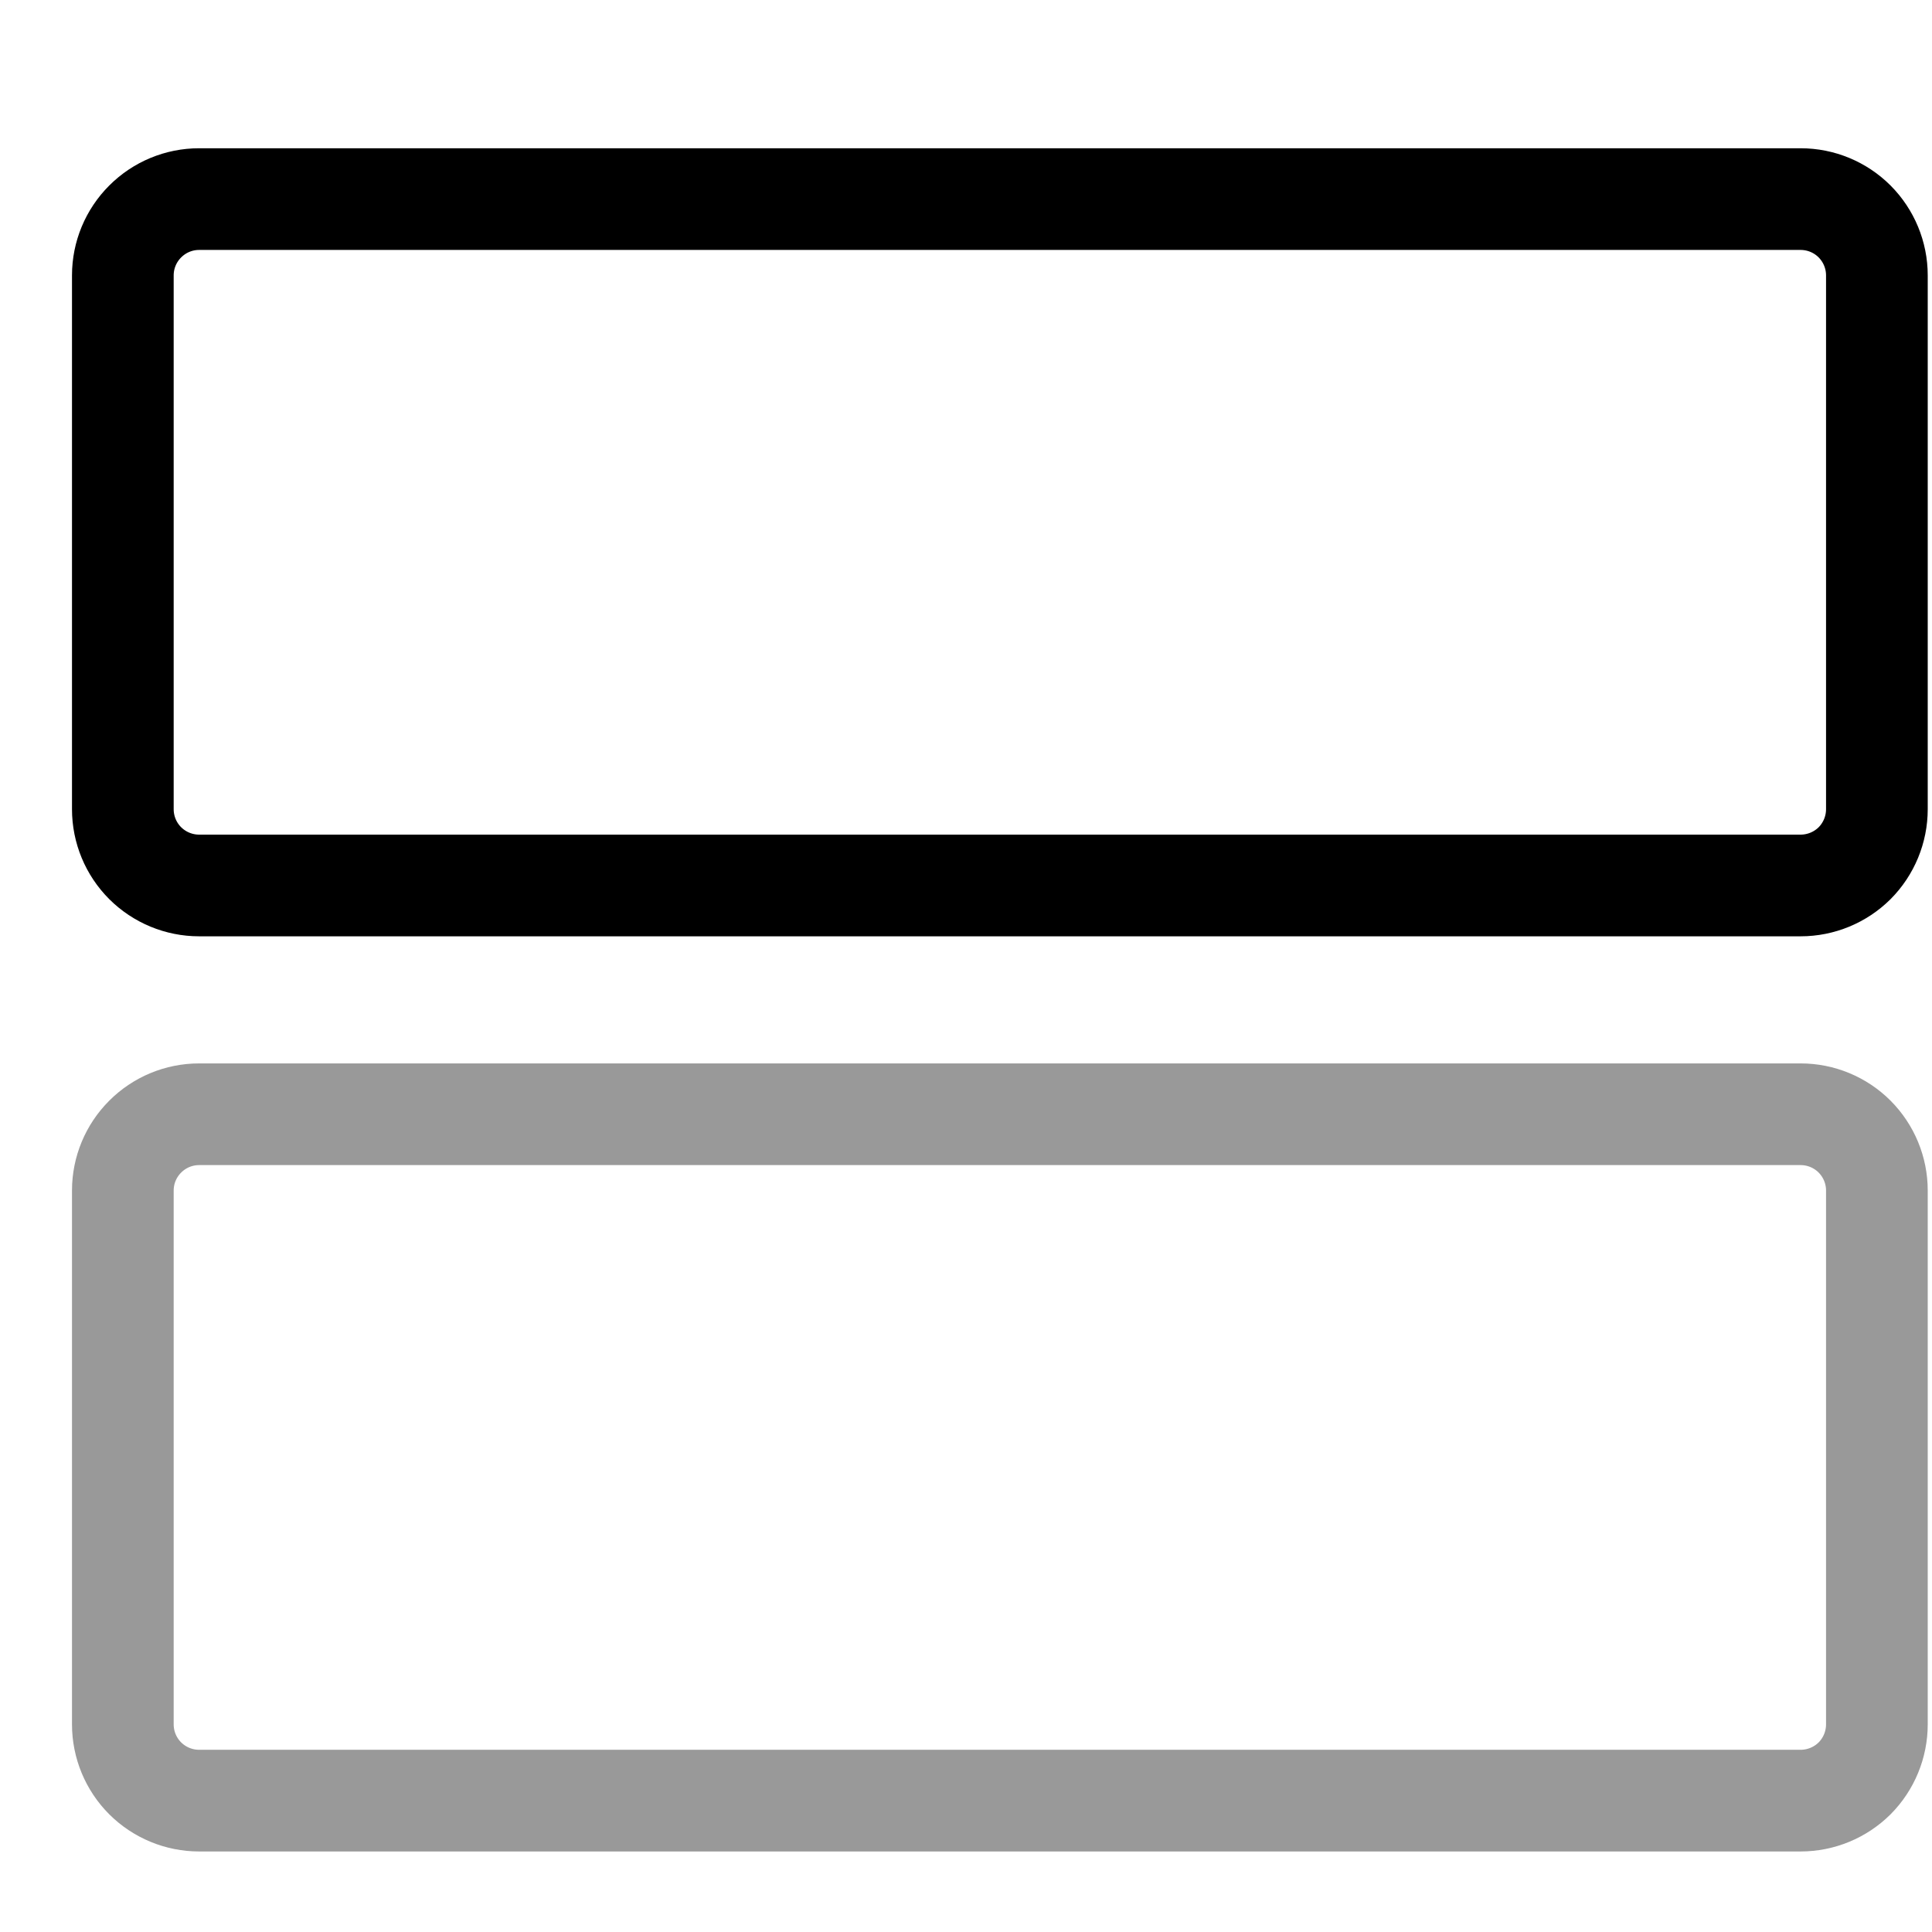<svg width="1em" height="1em" viewBox="0 0 19 19" fill="none" xmlns="http://www.w3.org/2000/svg">
<path d="M18.458 7.958C18.458 8.157 18.379 8.348 18.239 8.489C18.098 8.629 17.907 8.708 17.708 8.708H1.958C1.759 8.708 1.569 8.629 1.428 8.489C1.287 8.348 1.208 8.157 1.208 7.958V2.708C1.208 2.509 1.287 2.319 1.428 2.178C1.569 2.037 1.759 1.958 1.958 1.958H17.708C17.907 1.958 18.098 2.037 18.239 2.178C18.379 2.319 18.458 2.509 18.458 2.708V7.958Z" stroke="currentColor" stroke-linecap="round" stroke-linejoin="round"/>
<path d="M18.458 16.958C18.458 17.157 18.379 17.348 18.239 17.489C18.098 17.629 17.907 17.708 17.708 17.708H1.958C1.759 17.708 1.569 17.629 1.428 17.489C1.287 17.348 1.208 17.157 1.208 16.958V11.708C1.208 11.509 1.287 11.319 1.428 11.178C1.569 11.037 1.759 10.958 1.958 10.958H17.708C17.907 10.958 18.098 11.037 18.239 11.178C18.379 11.319 18.458 11.509 18.458 11.708V16.958Z" stroke="currentColor" opacity="0.4" stroke-linecap="round" stroke-linejoin="round"/>
</svg>
